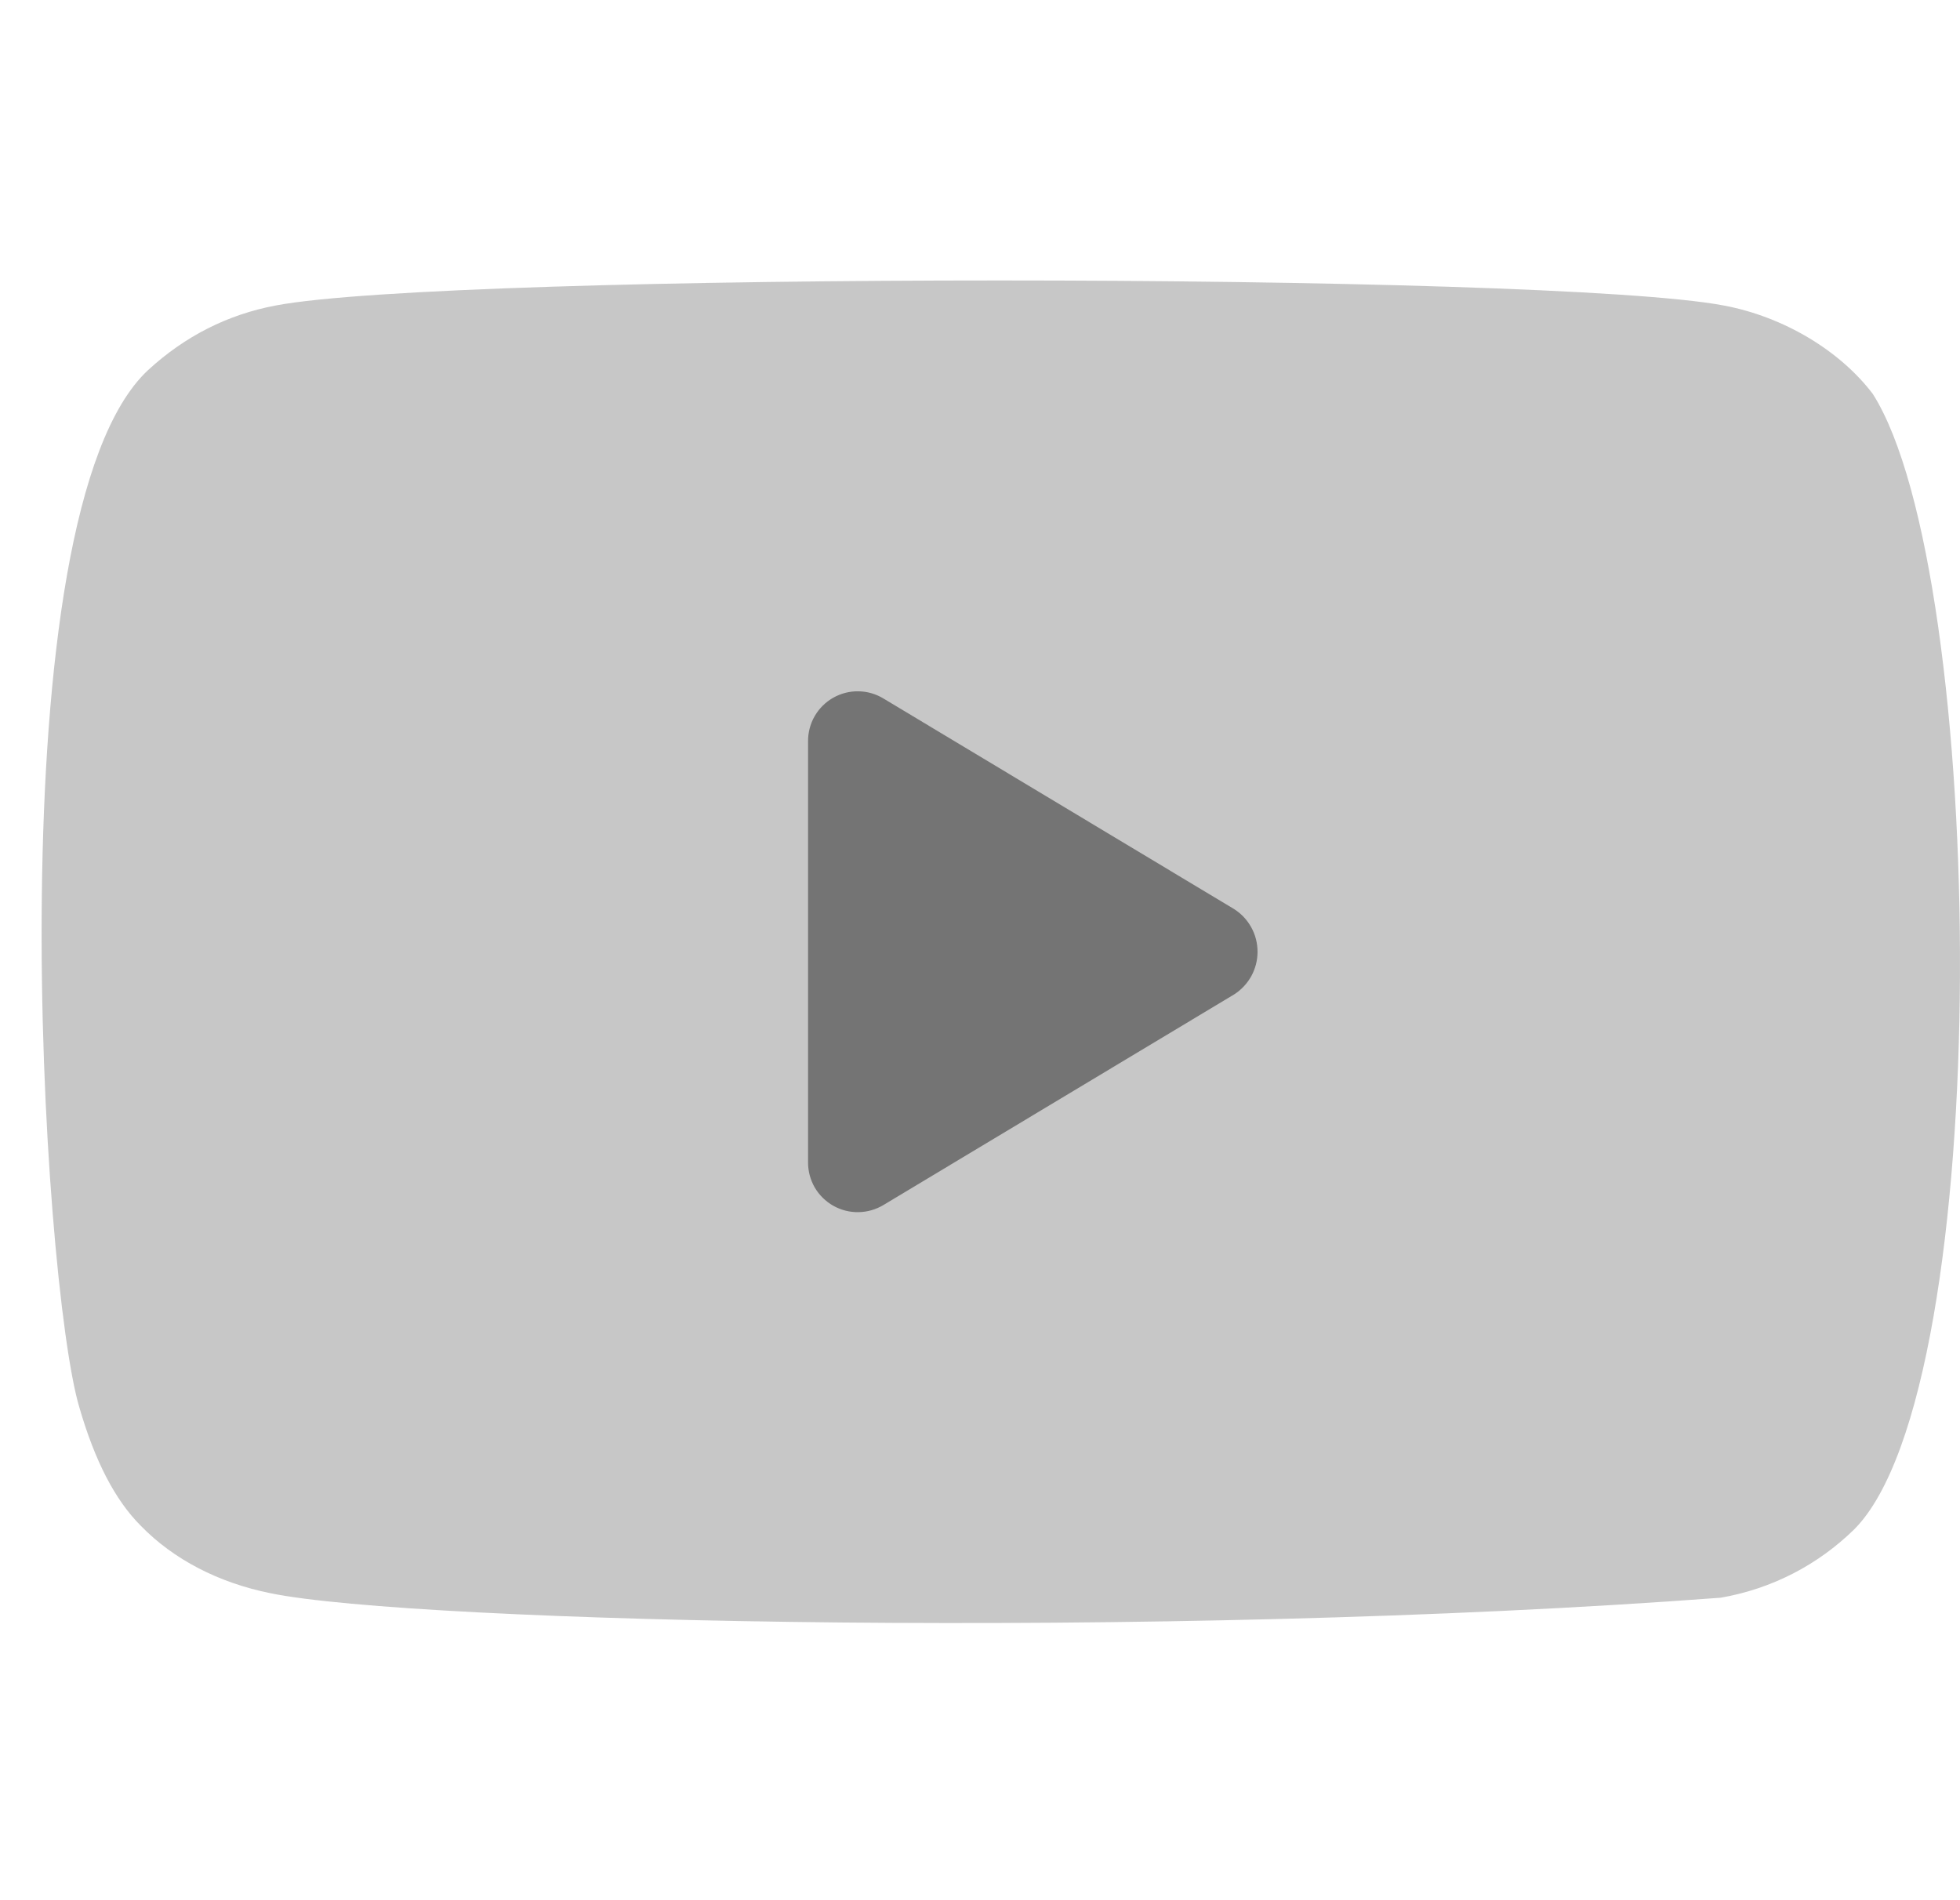<svg width="33" height="32" viewBox="0 0 33 32" fill="none" xmlns="http://www.w3.org/2000/svg">
<g id="vuesax/bulk/instagram">
<g id="Page-1">
<g id="Dribbble-Light-Preview">
<g id="icons">
<path id="youtube-[#168]" opacity="0.4" fill-rule="evenodd" clip-rule="evenodd" d="M31.532 6.634C30.977 5.903 30.031 5.334 29.024 5.145C26.064 4.583 7.598 4.582 4.64 5.145C3.832 5.297 3.113 5.663 2.495 6.231C-0.107 8.647 0.708 21.602 1.336 23.701C1.599 24.609 1.94 25.264 2.37 25.694C2.923 26.263 3.681 26.654 4.551 26.83C6.988 27.334 19.544 27.616 28.973 26.906C29.841 26.754 30.61 26.35 31.217 25.757C33.623 23.351 33.459 9.668 31.532 6.634Z" fill="#747474"/>
</g>
</g>
<path id="secondary" d="M13.605 12.483V19.573C13.604 19.721 13.643 19.868 13.717 19.997C13.792 20.125 13.9 20.232 14.029 20.305C14.159 20.378 14.305 20.416 14.454 20.413C14.603 20.411 14.748 20.369 14.876 20.292L20.778 16.747C20.899 16.67 20.999 16.563 21.068 16.438C21.137 16.312 21.173 16.171 21.173 16.028C21.173 15.884 21.137 15.743 21.068 15.618C20.999 15.492 20.899 15.386 20.778 15.309L14.876 11.764C14.748 11.686 14.603 11.644 14.454 11.642C14.305 11.639 14.159 11.677 14.029 11.75C13.9 11.823 13.792 11.93 13.717 12.059C13.643 12.187 13.604 12.334 13.605 12.483Z" fill="#747474"/>
</g>
</g>
</svg>
